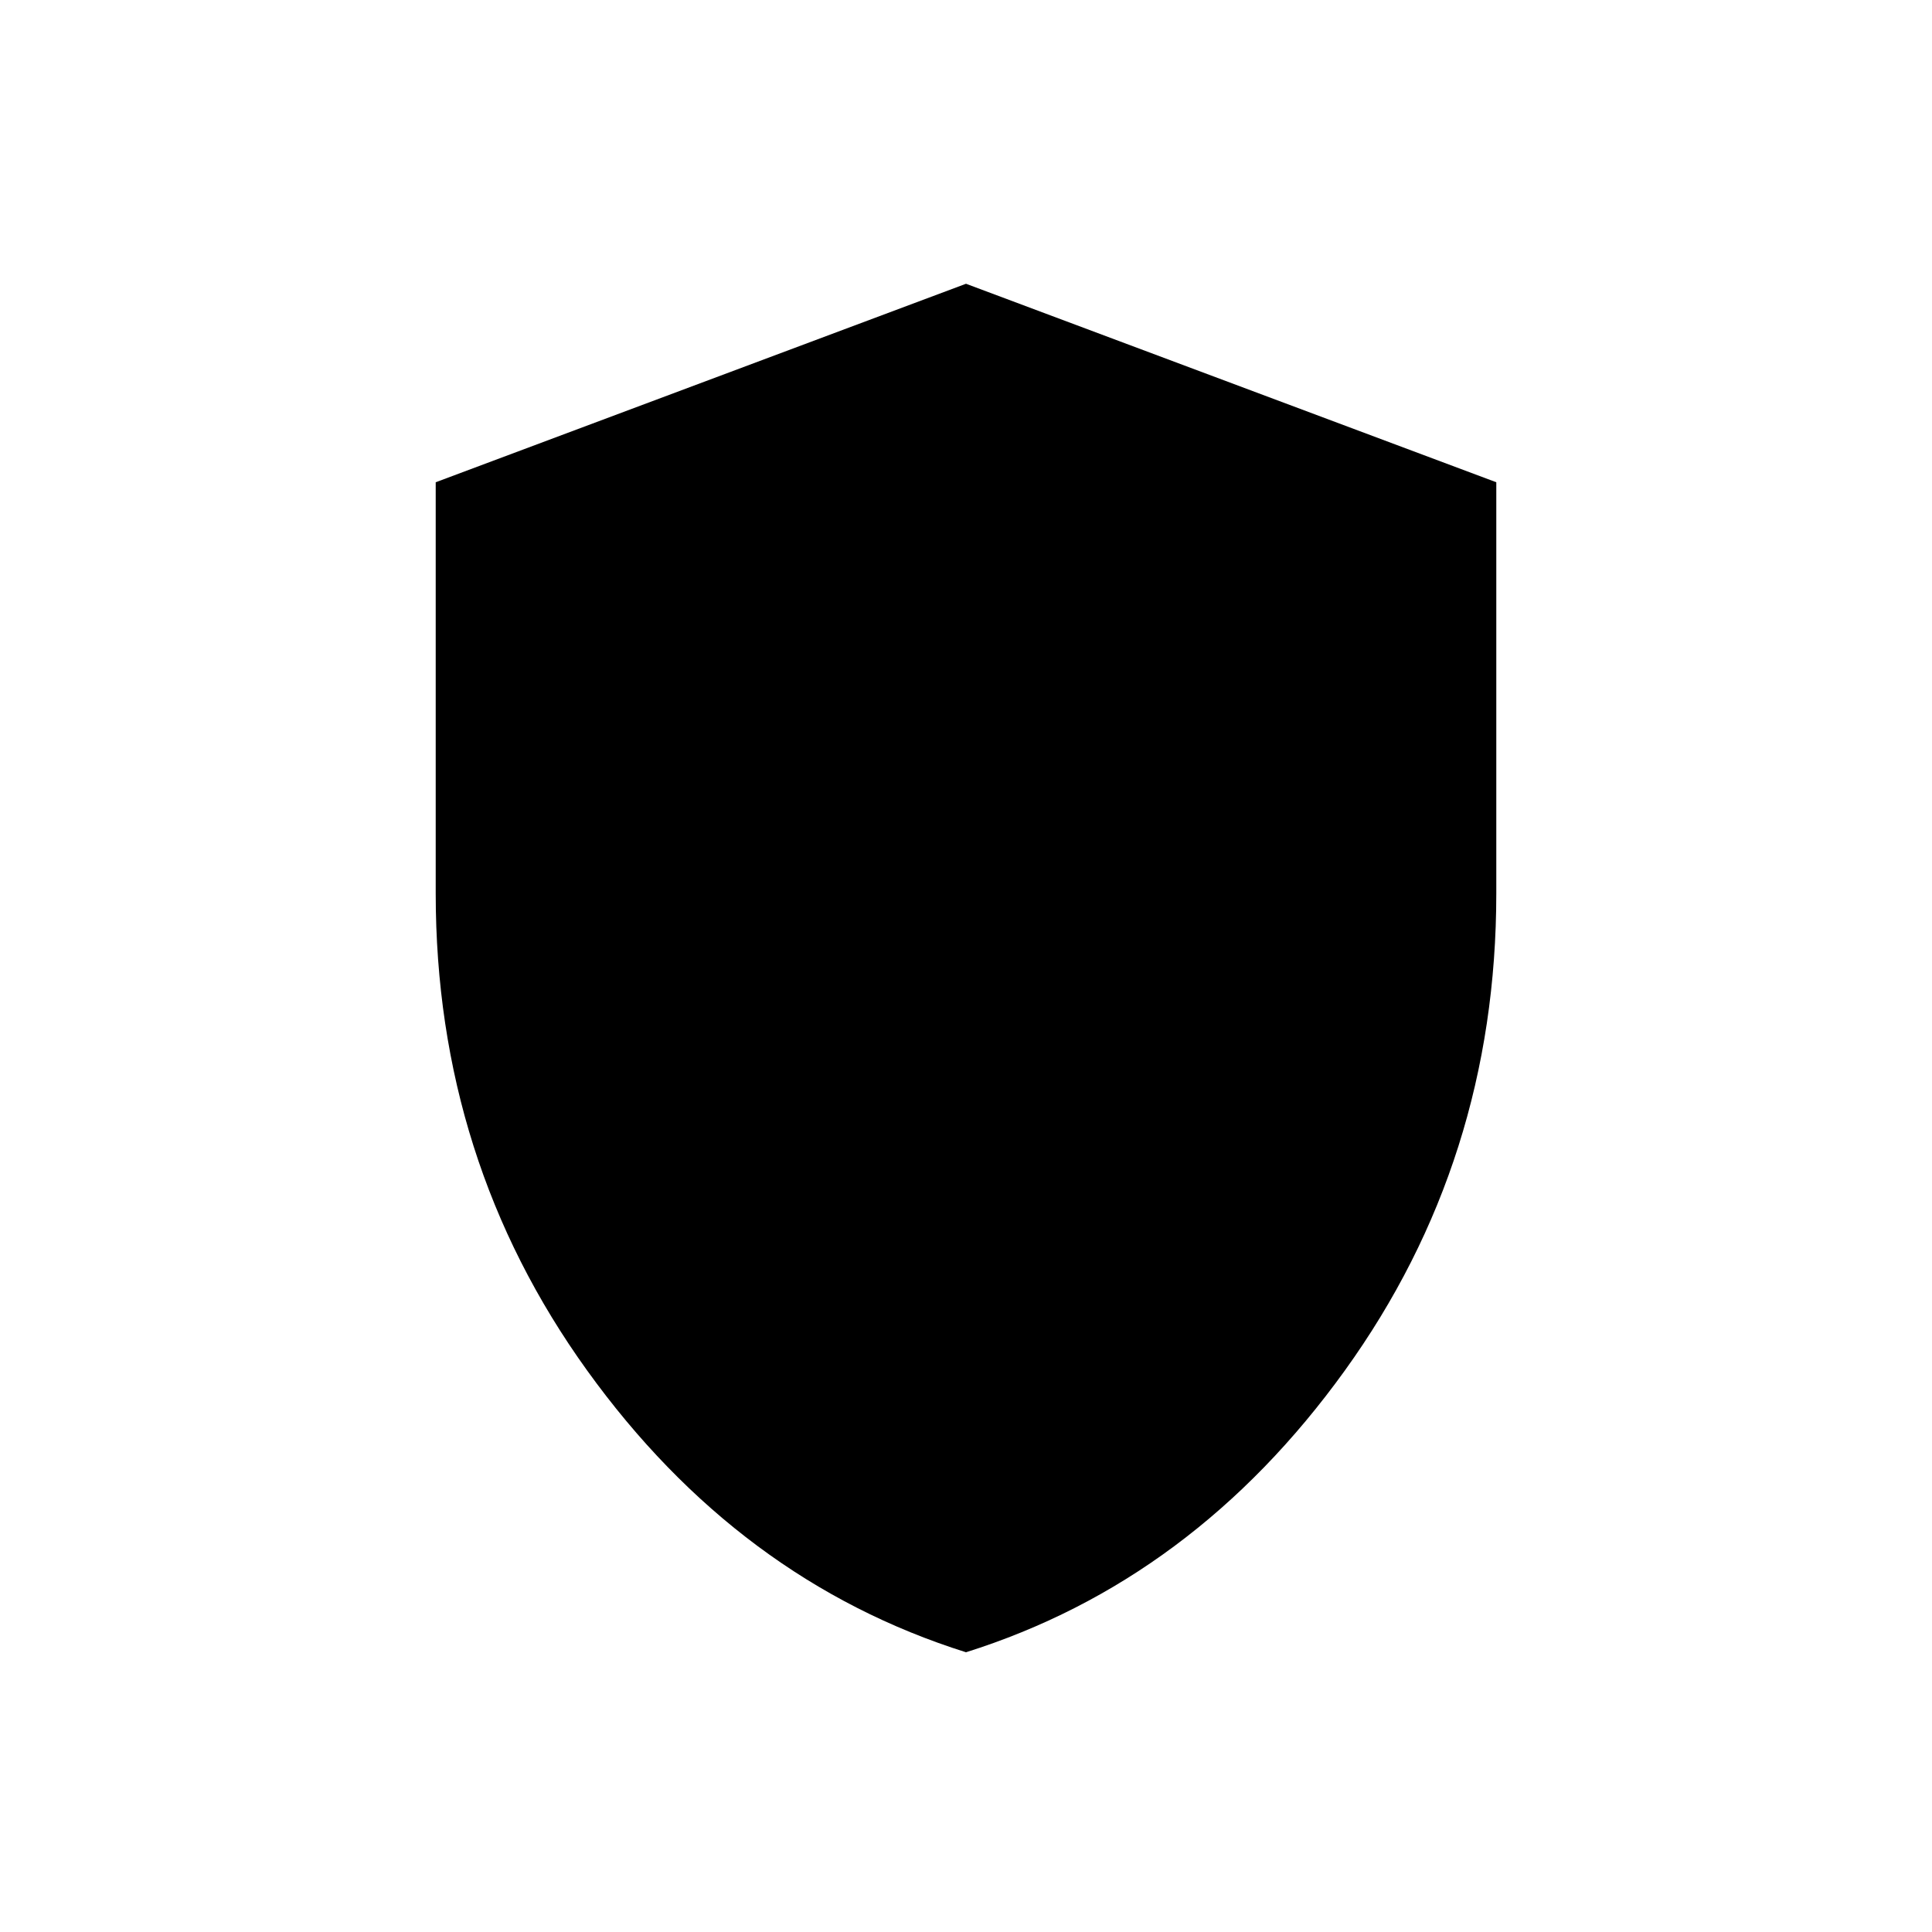 <svg xmlns="http://www.w3.org/2000/svg" height="24" viewBox="0 -960 960 960" width="24"><path d="M480-139q-113.05-35.57-188.27-140.03-75.23-104.46-75.23-237.03v-204.31L480-819l263.5 98.63v204.31q0 132.57-75.23 237.03Q593.05-174.57 480-139Z"/></svg>